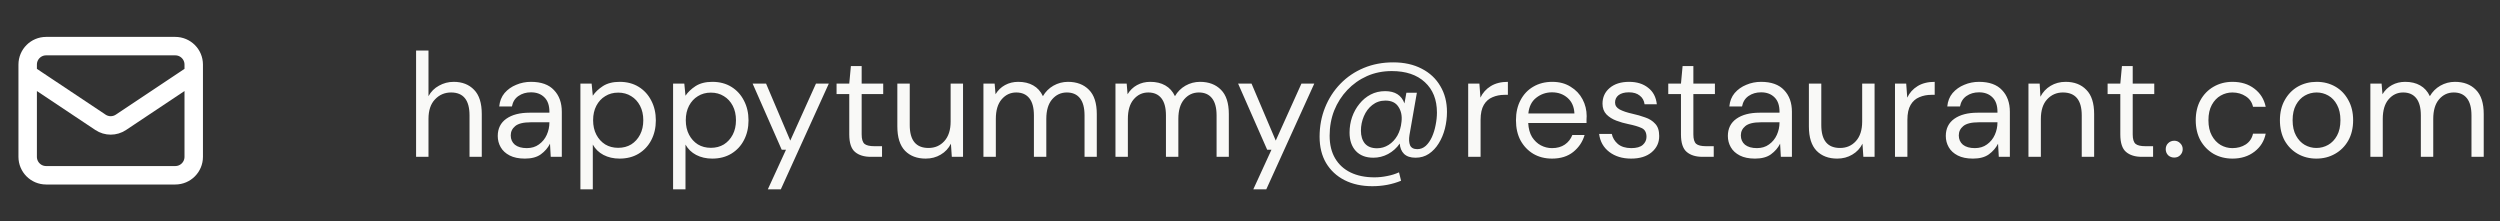 <svg width="271" height="24" viewBox="0 0 271 24" fill="none" xmlns="http://www.w3.org/2000/svg">
<rect x="0" y="0" width="271" height="24" fill="#333333" stroke="none"/>
<path d="M3 8L10.891 13.26C11.562 13.708 12.438 13.708 13.109 13.26L21 8M5 19H19C20.105 19 21 18.105 21 17V7C21 5.895 20.105 5 19 5H5C3.895 5 3 5.895 3 7V17C3 18.105 3.895 19 5 19Z" stroke="white" stroke-width="2" stroke-linecap="round" stroke-linejoin="round"/>
<path d="M45.104 17V5.48H46.448V10.424C46.715 9.933 47.093 9.555 47.584 9.288C48.075 9.011 48.608 8.872 49.184 8.872C50.101 8.872 50.837 9.16 51.392 9.736C51.947 10.301 52.224 11.176 52.224 12.36V17H50.896V12.504C50.896 10.851 50.229 10.024 48.896 10.024C48.203 10.024 47.621 10.275 47.152 10.776C46.683 11.267 46.448 11.971 46.448 12.888V17H45.104ZM56.9 17.192C56.239 17.192 55.69 17.08 55.252 16.856C54.815 16.632 54.49 16.333 54.276 15.96C54.063 15.587 53.956 15.181 53.956 14.744C53.956 13.933 54.266 13.309 54.884 12.872C55.503 12.435 56.346 12.216 57.412 12.216H59.556V12.12C59.556 11.427 59.375 10.904 59.012 10.552C58.65 10.189 58.164 10.008 57.556 10.008C57.034 10.008 56.58 10.141 56.196 10.408C55.823 10.664 55.588 11.043 55.492 11.544H54.116C54.17 10.968 54.362 10.483 54.692 10.088C55.034 9.693 55.455 9.395 55.956 9.192C56.458 8.979 56.991 8.872 57.556 8.872C58.666 8.872 59.498 9.171 60.052 9.768C60.618 10.355 60.9 11.139 60.9 12.12V17H59.7L59.62 15.576C59.396 16.024 59.066 16.408 58.628 16.728C58.202 17.037 57.626 17.192 56.9 17.192ZM57.108 16.056C57.62 16.056 58.058 15.923 58.42 15.656C58.794 15.389 59.076 15.043 59.268 14.616C59.46 14.189 59.556 13.741 59.556 13.272V13.256H57.524C56.735 13.256 56.175 13.395 55.844 13.672C55.524 13.939 55.364 14.275 55.364 14.68C55.364 15.096 55.514 15.432 55.812 15.688C56.122 15.933 56.554 16.056 57.108 16.056ZM62.916 20.52V9.064H64.132L64.26 10.376C64.516 9.992 64.879 9.645 65.349 9.336C65.829 9.027 66.436 8.872 67.172 8.872C67.962 8.872 68.65 9.053 69.237 9.416C69.823 9.779 70.276 10.275 70.597 10.904C70.927 11.533 71.093 12.248 71.093 13.048C71.093 13.848 70.927 14.563 70.597 15.192C70.276 15.811 69.818 16.301 69.221 16.664C68.634 17.016 67.946 17.192 67.156 17.192C66.506 17.192 65.924 17.059 65.412 16.792C64.911 16.525 64.527 16.152 64.26 15.672V20.52H62.916ZM67.013 16.024C67.546 16.024 68.015 15.901 68.421 15.656C68.826 15.4 69.146 15.048 69.38 14.6C69.615 14.152 69.733 13.629 69.733 13.032C69.733 12.435 69.615 11.912 69.38 11.464C69.146 11.016 68.826 10.669 68.421 10.424C68.015 10.168 67.546 10.04 67.013 10.04C66.479 10.04 66.01 10.168 65.605 10.424C65.199 10.669 64.879 11.016 64.644 11.464C64.41 11.912 64.293 12.435 64.293 13.032C64.293 13.629 64.41 14.152 64.644 14.6C64.879 15.048 65.199 15.4 65.605 15.656C66.01 15.901 66.479 16.024 67.013 16.024ZM72.963 20.52V9.064H74.179L74.307 10.376C74.563 9.992 74.926 9.645 75.395 9.336C75.875 9.027 76.483 8.872 77.219 8.872C78.009 8.872 78.697 9.053 79.283 9.416C79.87 9.779 80.323 10.275 80.643 10.904C80.974 11.533 81.139 12.248 81.139 13.048C81.139 13.848 80.974 14.563 80.643 15.192C80.323 15.811 79.865 16.301 79.267 16.664C78.681 17.016 77.993 17.192 77.203 17.192C76.553 17.192 75.971 17.059 75.459 16.792C74.958 16.525 74.574 16.152 74.307 15.672V20.52H72.963ZM77.059 16.024C77.593 16.024 78.062 15.901 78.467 15.656C78.873 15.4 79.193 15.048 79.427 14.6C79.662 14.152 79.779 13.629 79.779 13.032C79.779 12.435 79.662 11.912 79.427 11.464C79.193 11.016 78.873 10.669 78.467 10.424C78.062 10.168 77.593 10.04 77.059 10.04C76.526 10.04 76.057 10.168 75.651 10.424C75.246 10.669 74.926 11.016 74.691 11.464C74.457 11.912 74.339 12.435 74.339 13.032C74.339 13.629 74.457 14.152 74.691 14.6C74.926 15.048 75.246 15.4 75.651 15.656C76.057 15.901 76.526 16.024 77.059 16.024ZM83.234 20.52L85.202 16.232H84.738L81.586 9.064H83.042L85.666 15.24L88.45 9.064H89.842L84.642 20.52H83.234ZM94.396 17C93.671 17 93.1 16.824 92.684 16.472C92.268 16.12 92.06 15.485 92.06 14.568V10.2H90.684V9.064H92.06L92.236 7.16H93.404V9.064H95.74V10.2H93.404V14.568C93.404 15.069 93.506 15.411 93.708 15.592C93.911 15.763 94.268 15.848 94.78 15.848H95.612V17H94.396ZM100.344 17.192C99.405 17.192 98.658 16.909 98.104 16.344C97.549 15.768 97.272 14.888 97.272 13.704V9.064H98.616V13.56C98.616 15.213 99.293 16.04 100.648 16.04C101.341 16.04 101.912 15.795 102.36 15.304C102.818 14.803 103.048 14.093 103.048 13.176V9.064H104.392V17H103.176L103.08 15.576C102.834 16.077 102.466 16.472 101.976 16.76C101.496 17.048 100.952 17.192 100.344 17.192ZM106.604 17V9.064H107.82L107.916 10.216C108.172 9.789 108.513 9.459 108.94 9.224C109.367 8.989 109.847 8.872 110.38 8.872C111.009 8.872 111.548 9 111.996 9.256C112.455 9.512 112.807 9.901 113.052 10.424C113.329 9.944 113.708 9.565 114.188 9.288C114.679 9.011 115.207 8.872 115.772 8.872C116.721 8.872 117.479 9.16 118.044 9.736C118.609 10.301 118.892 11.176 118.892 12.36V17H117.564V12.504C117.564 11.683 117.399 11.064 117.068 10.648C116.737 10.232 116.263 10.024 115.644 10.024C115.004 10.024 114.471 10.275 114.044 10.776C113.628 11.267 113.42 11.971 113.42 12.888V17H112.076V12.504C112.076 11.683 111.911 11.064 111.58 10.648C111.249 10.232 110.775 10.024 110.156 10.024C109.527 10.024 108.999 10.275 108.572 10.776C108.156 11.267 107.948 11.971 107.948 12.888V17H106.604ZM120.917 17V9.064H122.133L122.229 10.216C122.485 9.789 122.826 9.459 123.253 9.224C123.679 8.989 124.159 8.872 124.693 8.872C125.322 8.872 125.861 9 126.309 9.256C126.767 9.512 127.119 9.901 127.365 10.424C127.642 9.944 128.021 9.565 128.501 9.288C128.991 9.011 129.519 8.872 130.085 8.872C131.034 8.872 131.791 9.16 132.357 9.736C132.922 10.301 133.205 11.176 133.205 12.36V17H131.877V12.504C131.877 11.683 131.711 11.064 131.381 10.648C131.05 10.232 130.575 10.024 129.957 10.024C129.317 10.024 128.783 10.275 128.357 10.776C127.941 11.267 127.733 11.971 127.733 12.888V17H126.389V12.504C126.389 11.683 126.223 11.064 125.893 10.648C125.562 10.232 125.087 10.024 124.469 10.024C123.839 10.024 123.311 10.275 122.885 10.776C122.469 11.267 122.261 11.971 122.261 12.888V17H120.917ZM135.859 20.52L137.827 16.232H137.363L134.211 9.064H135.667L138.291 15.24L141.075 9.064H142.467L137.267 20.52H135.859ZM148.756 20.184C147.614 20.184 146.612 19.965 145.748 19.528C144.894 19.091 144.228 18.472 143.748 17.672C143.278 16.872 143.044 15.923 143.044 14.824C143.044 13.693 143.241 12.637 143.636 11.656C144.03 10.675 144.585 9.816 145.3 9.08C146.014 8.344 146.857 7.773 147.828 7.368C148.798 6.963 149.865 6.76 151.028 6.76C152.212 6.76 153.241 6.989 154.116 7.448C154.99 7.896 155.662 8.525 156.132 9.336C156.612 10.136 156.852 11.069 156.852 12.136C156.852 12.744 156.777 13.347 156.628 13.944C156.478 14.531 156.254 15.064 155.956 15.544C155.668 16.013 155.31 16.392 154.884 16.68C154.468 16.957 153.988 17.096 153.444 17.096C152.9 17.096 152.484 16.957 152.196 16.68C151.918 16.403 151.764 16.029 151.732 15.56C151.401 16.04 150.98 16.419 150.468 16.696C149.966 16.963 149.433 17.096 148.868 17.096C148.057 17.096 147.422 16.851 146.964 16.36C146.516 15.869 146.292 15.208 146.292 14.376C146.292 13.789 146.382 13.229 146.564 12.696C146.756 12.152 147.022 11.672 147.364 11.256C147.705 10.829 148.11 10.493 148.58 10.248C149.049 10.003 149.572 9.88 150.148 9.88C151.225 9.88 151.924 10.323 152.244 11.208L152.452 10.056H153.588L152.788 14.632C152.713 15.091 152.734 15.464 152.852 15.752C152.98 16.029 153.241 16.168 153.636 16.168C153.977 16.168 154.281 16.051 154.548 15.816C154.814 15.571 155.038 15.251 155.22 14.856C155.401 14.451 155.534 14.019 155.62 13.56C155.716 13.091 155.764 12.637 155.764 12.2C155.764 10.803 155.326 9.704 154.452 8.904C153.588 8.104 152.393 7.704 150.868 7.704C149.897 7.704 149.001 7.885 148.18 8.248C147.369 8.611 146.66 9.112 146.052 9.752C145.444 10.392 144.969 11.133 144.628 11.976C144.297 12.819 144.132 13.731 144.132 14.712C144.132 15.672 144.329 16.488 144.724 17.16C145.118 17.832 145.678 18.344 146.404 18.696C147.129 19.048 147.993 19.224 148.996 19.224C149.454 19.224 149.913 19.176 150.372 19.08C150.83 18.995 151.257 18.861 151.652 18.68L151.876 19.592C150.916 19.987 149.876 20.184 148.756 20.184ZM149.268 16.072C149.726 16.072 150.148 15.949 150.532 15.704C150.916 15.459 151.23 15.123 151.476 14.696C151.721 14.259 151.87 13.757 151.924 13.192C151.998 12.563 151.886 12.024 151.588 11.576C151.3 11.128 150.83 10.904 150.18 10.904C149.636 10.904 149.161 11.064 148.756 11.384C148.361 11.693 148.057 12.099 147.844 12.6C147.63 13.101 147.524 13.624 147.524 14.168C147.524 14.744 147.668 15.208 147.956 15.56C148.254 15.901 148.692 16.072 149.268 16.072ZM159.151 17V9.064H160.367L160.479 10.584C160.724 10.061 161.098 9.645 161.599 9.336C162.1 9.027 162.719 8.872 163.455 8.872V10.28H163.087C162.618 10.28 162.186 10.365 161.791 10.536C161.396 10.696 161.082 10.973 160.847 11.368C160.612 11.763 160.495 12.307 160.495 13V17H159.151ZM168.235 17.192C167.477 17.192 166.805 17.021 166.219 16.68C165.632 16.328 165.168 15.843 164.827 15.224C164.496 14.605 164.331 13.875 164.331 13.032C164.331 12.2 164.496 11.475 164.827 10.856C165.157 10.227 165.616 9.741 166.203 9.4C166.8 9.048 167.488 8.872 168.266 8.872C169.035 8.872 169.696 9.048 170.251 9.4C170.816 9.741 171.248 10.195 171.547 10.76C171.845 11.325 171.995 11.933 171.995 12.584C171.995 12.701 171.989 12.819 171.979 12.936C171.979 13.053 171.979 13.187 171.979 13.336H165.659C165.691 13.944 165.829 14.451 166.075 14.856C166.331 15.251 166.645 15.549 167.019 15.752C167.403 15.955 167.808 16.056 168.235 16.056C168.789 16.056 169.253 15.928 169.627 15.672C170 15.416 170.272 15.069 170.443 14.632H171.771C171.557 15.368 171.147 15.981 170.539 16.472C169.941 16.952 169.173 17.192 168.235 17.192ZM168.235 10.008C167.595 10.008 167.024 10.205 166.523 10.6C166.032 10.984 165.749 11.549 165.674 12.296H170.667C170.635 11.581 170.389 11.021 169.931 10.616C169.472 10.211 168.907 10.008 168.235 10.008ZM176.816 17.192C175.867 17.192 175.077 16.952 174.448 16.472C173.819 15.992 173.451 15.341 173.344 14.52H174.72C174.805 14.936 175.024 15.299 175.376 15.608C175.739 15.907 176.224 16.056 176.832 16.056C177.397 16.056 177.813 15.939 178.08 15.704C178.347 15.459 178.48 15.171 178.48 14.84C178.48 14.36 178.304 14.04 177.952 13.88C177.611 13.72 177.125 13.576 176.496 13.448C176.069 13.363 175.643 13.24 175.216 13.08C174.789 12.92 174.432 12.696 174.144 12.408C173.856 12.109 173.712 11.72 173.712 11.24C173.712 10.547 173.968 9.981 174.48 9.544C175.003 9.096 175.707 8.872 176.592 8.872C177.435 8.872 178.123 9.085 178.656 9.512C179.2 9.928 179.515 10.525 179.6 11.304H178.272C178.219 10.899 178.043 10.584 177.744 10.36C177.456 10.125 177.067 10.008 176.576 10.008C176.096 10.008 175.723 10.109 175.456 10.312C175.2 10.515 175.072 10.781 175.072 11.112C175.072 11.432 175.237 11.683 175.568 11.864C175.909 12.045 176.368 12.2 176.944 12.328C177.435 12.435 177.899 12.568 178.336 12.728C178.784 12.877 179.147 13.107 179.424 13.416C179.712 13.715 179.856 14.152 179.856 14.728C179.867 15.443 179.595 16.035 179.04 16.504C178.496 16.963 177.755 17.192 176.816 17.192ZM184.553 17C183.827 17 183.257 16.824 182.841 16.472C182.425 16.12 182.217 15.485 182.217 14.568V10.2H180.84V9.064H182.217L182.393 7.16H183.561V9.064H185.897V10.2H183.561V14.568C183.561 15.069 183.662 15.411 183.865 15.592C184.067 15.763 184.425 15.848 184.937 15.848H185.769V17H184.553ZM190.244 17.192C189.583 17.192 189.033 17.08 188.596 16.856C188.159 16.632 187.833 16.333 187.62 15.96C187.407 15.587 187.3 15.181 187.3 14.744C187.3 13.933 187.609 13.309 188.228 12.872C188.847 12.435 189.689 12.216 190.756 12.216H192.9V12.12C192.9 11.427 192.719 10.904 192.356 10.552C191.993 10.189 191.508 10.008 190.9 10.008C190.377 10.008 189.924 10.141 189.54 10.408C189.167 10.664 188.932 11.043 188.836 11.544H187.46C187.513 10.968 187.705 10.483 188.036 10.088C188.377 9.693 188.799 9.395 189.3 9.192C189.801 8.979 190.335 8.872 190.9 8.872C192.009 8.872 192.841 9.171 193.396 9.768C193.961 10.355 194.244 11.139 194.244 12.12V17H193.044L192.964 15.576C192.74 16.024 192.409 16.408 191.972 16.728C191.545 17.037 190.969 17.192 190.244 17.192ZM190.452 16.056C190.964 16.056 191.401 15.923 191.764 15.656C192.137 15.389 192.42 15.043 192.612 14.616C192.804 14.189 192.9 13.741 192.9 13.272V13.256H190.868C190.079 13.256 189.519 13.395 189.188 13.672C188.868 13.939 188.708 14.275 188.708 14.68C188.708 15.096 188.857 15.432 189.156 15.688C189.465 15.933 189.897 16.056 190.452 16.056ZM199.156 17.192C198.218 17.192 197.471 16.909 196.916 16.344C196.362 15.768 196.084 14.888 196.084 13.704V9.064H197.428V13.56C197.428 15.213 198.106 16.04 199.46 16.04C200.154 16.04 200.724 15.795 201.172 15.304C201.631 14.803 201.86 14.093 201.86 13.176V9.064H203.204V17H201.988L201.892 15.576C201.647 16.077 201.279 16.472 200.788 16.76C200.308 17.048 199.764 17.192 199.156 17.192ZM205.417 17V9.064H206.633L206.745 10.584C206.99 10.061 207.363 9.645 207.865 9.336C208.366 9.027 208.985 8.872 209.721 8.872V10.28H209.353C208.883 10.28 208.451 10.365 208.057 10.536C207.662 10.696 207.347 10.973 207.113 11.368C206.878 11.763 206.761 12.307 206.761 13V17H205.417ZM213.869 17.192C213.208 17.192 212.658 17.08 212.221 16.856C211.784 16.632 211.458 16.333 211.245 15.96C211.032 15.587 210.925 15.181 210.925 14.744C210.925 13.933 211.234 13.309 211.853 12.872C212.472 12.435 213.314 12.216 214.381 12.216H216.525V12.12C216.525 11.427 216.344 10.904 215.981 10.552C215.618 10.189 215.133 10.008 214.525 10.008C214.002 10.008 213.549 10.141 213.165 10.408C212.792 10.664 212.557 11.043 212.461 11.544H211.085C211.138 10.968 211.33 10.483 211.661 10.088C212.002 9.693 212.424 9.395 212.925 9.192C213.426 8.979 213.96 8.872 214.525 8.872C215.634 8.872 216.466 9.171 217.021 9.768C217.586 10.355 217.869 11.139 217.869 12.12V17H216.669L216.589 15.576C216.365 16.024 216.034 16.408 215.597 16.728C215.17 17.037 214.594 17.192 213.869 17.192ZM214.077 16.056C214.589 16.056 215.026 15.923 215.389 15.656C215.762 15.389 216.045 15.043 216.237 14.616C216.429 14.189 216.525 13.741 216.525 13.272V13.256H214.493C213.704 13.256 213.144 13.395 212.813 13.672C212.493 13.939 212.333 14.275 212.333 14.68C212.333 15.096 212.482 15.432 212.781 15.688C213.09 15.933 213.522 16.056 214.077 16.056ZM219.885 17V9.064H221.101L221.181 10.488C221.437 9.987 221.805 9.592 222.285 9.304C222.765 9.016 223.309 8.872 223.917 8.872C224.856 8.872 225.603 9.16 226.157 9.736C226.723 10.301 227.005 11.176 227.005 12.36V17H225.661V12.504C225.661 10.851 224.979 10.024 223.613 10.024C222.931 10.024 222.36 10.275 221.901 10.776C221.453 11.267 221.229 11.971 221.229 12.888V17H219.885ZM232.178 17C231.452 17 230.882 16.824 230.466 16.472C230.05 16.12 229.842 15.485 229.842 14.568V10.2H228.465V9.064H229.842L230.018 7.16H231.186V9.064H233.522V10.2H231.186V14.568C231.186 15.069 231.287 15.411 231.49 15.592C231.692 15.763 232.05 15.848 232.562 15.848H233.394V17H232.178ZM235.693 17.08C235.426 17.08 235.202 16.995 235.021 16.824C234.85 16.643 234.765 16.424 234.765 16.168C234.765 15.912 234.85 15.699 235.021 15.528C235.202 15.347 235.426 15.256 235.693 15.256C235.949 15.256 236.162 15.347 236.333 15.528C236.514 15.699 236.605 15.912 236.605 16.168C236.605 16.424 236.514 16.643 236.333 16.824C236.162 16.995 235.949 17.08 235.693 17.08ZM242.002 17.192C241.245 17.192 240.562 17.021 239.954 16.68C239.357 16.328 238.882 15.843 238.53 15.224C238.189 14.595 238.018 13.864 238.018 13.032C238.018 12.2 238.189 11.475 238.53 10.856C238.882 10.227 239.357 9.741 239.954 9.4C240.562 9.048 241.245 8.872 242.002 8.872C242.941 8.872 243.73 9.117 244.37 9.608C245.021 10.099 245.431 10.755 245.602 11.576H244.226C244.119 11.085 243.858 10.707 243.442 10.44C243.026 10.163 242.541 10.024 241.986 10.024C241.538 10.024 241.117 10.136 240.722 10.36C240.327 10.584 240.007 10.92 239.762 11.368C239.517 11.816 239.394 12.371 239.394 13.032C239.394 13.693 239.517 14.248 239.762 14.696C240.007 15.144 240.327 15.485 240.722 15.72C241.117 15.944 241.538 16.056 241.986 16.056C242.541 16.056 243.026 15.923 243.442 15.656C243.858 15.379 244.119 14.989 244.226 14.488H245.602C245.442 15.288 245.037 15.939 244.386 16.44C243.735 16.941 242.941 17.192 242.002 17.192ZM251.095 17.192C250.348 17.192 249.676 17.021 249.079 16.68C248.482 16.339 248.007 15.859 247.655 15.24C247.314 14.611 247.143 13.875 247.143 13.032C247.143 12.189 247.319 11.459 247.671 10.84C248.023 10.211 248.498 9.725 249.095 9.384C249.703 9.043 250.38 8.872 251.127 8.872C251.874 8.872 252.546 9.043 253.143 9.384C253.74 9.725 254.21 10.211 254.551 10.84C254.903 11.459 255.079 12.189 255.079 13.032C255.079 13.875 254.903 14.611 254.551 15.24C254.199 15.859 253.719 16.339 253.111 16.68C252.514 17.021 251.842 17.192 251.095 17.192ZM251.095 16.04C251.554 16.04 251.98 15.928 252.375 15.704C252.77 15.48 253.09 15.144 253.335 14.696C253.58 14.248 253.703 13.693 253.703 13.032C253.703 12.371 253.58 11.816 253.335 11.368C253.1 10.92 252.786 10.584 252.391 10.36C251.996 10.136 251.575 10.024 251.127 10.024C250.668 10.024 250.242 10.136 249.847 10.36C249.452 10.584 249.132 10.92 248.887 11.368C248.642 11.816 248.519 12.371 248.519 13.032C248.519 13.693 248.642 14.248 248.887 14.696C249.132 15.144 249.447 15.48 249.831 15.704C250.226 15.928 250.647 16.04 251.095 16.04ZM256.948 17V9.064H258.164L258.26 10.216C258.516 9.789 258.857 9.459 259.284 9.224C259.71 8.989 260.19 8.872 260.724 8.872C261.353 8.872 261.892 9 262.34 9.256C262.798 9.512 263.15 9.901 263.396 10.424C263.673 9.944 264.052 9.565 264.532 9.288C265.022 9.011 265.55 8.872 266.116 8.872C267.065 8.872 267.822 9.16 268.388 9.736C268.953 10.301 269.236 11.176 269.236 12.36V17H267.908V12.504C267.908 11.683 267.742 11.064 267.412 10.648C267.081 10.232 266.606 10.024 265.988 10.024C265.348 10.024 264.814 10.275 264.388 10.776C263.972 11.267 263.764 11.971 263.764 12.888V17H262.42V12.504C262.42 11.683 262.254 11.064 261.924 10.648C261.593 10.232 261.118 10.024 260.5 10.024C259.87 10.024 259.342 10.275 258.916 10.776C258.5 11.267 258.292 11.971 258.292 12.888V17H256.948Z" fill="#F9F9F7"/>
</svg>
